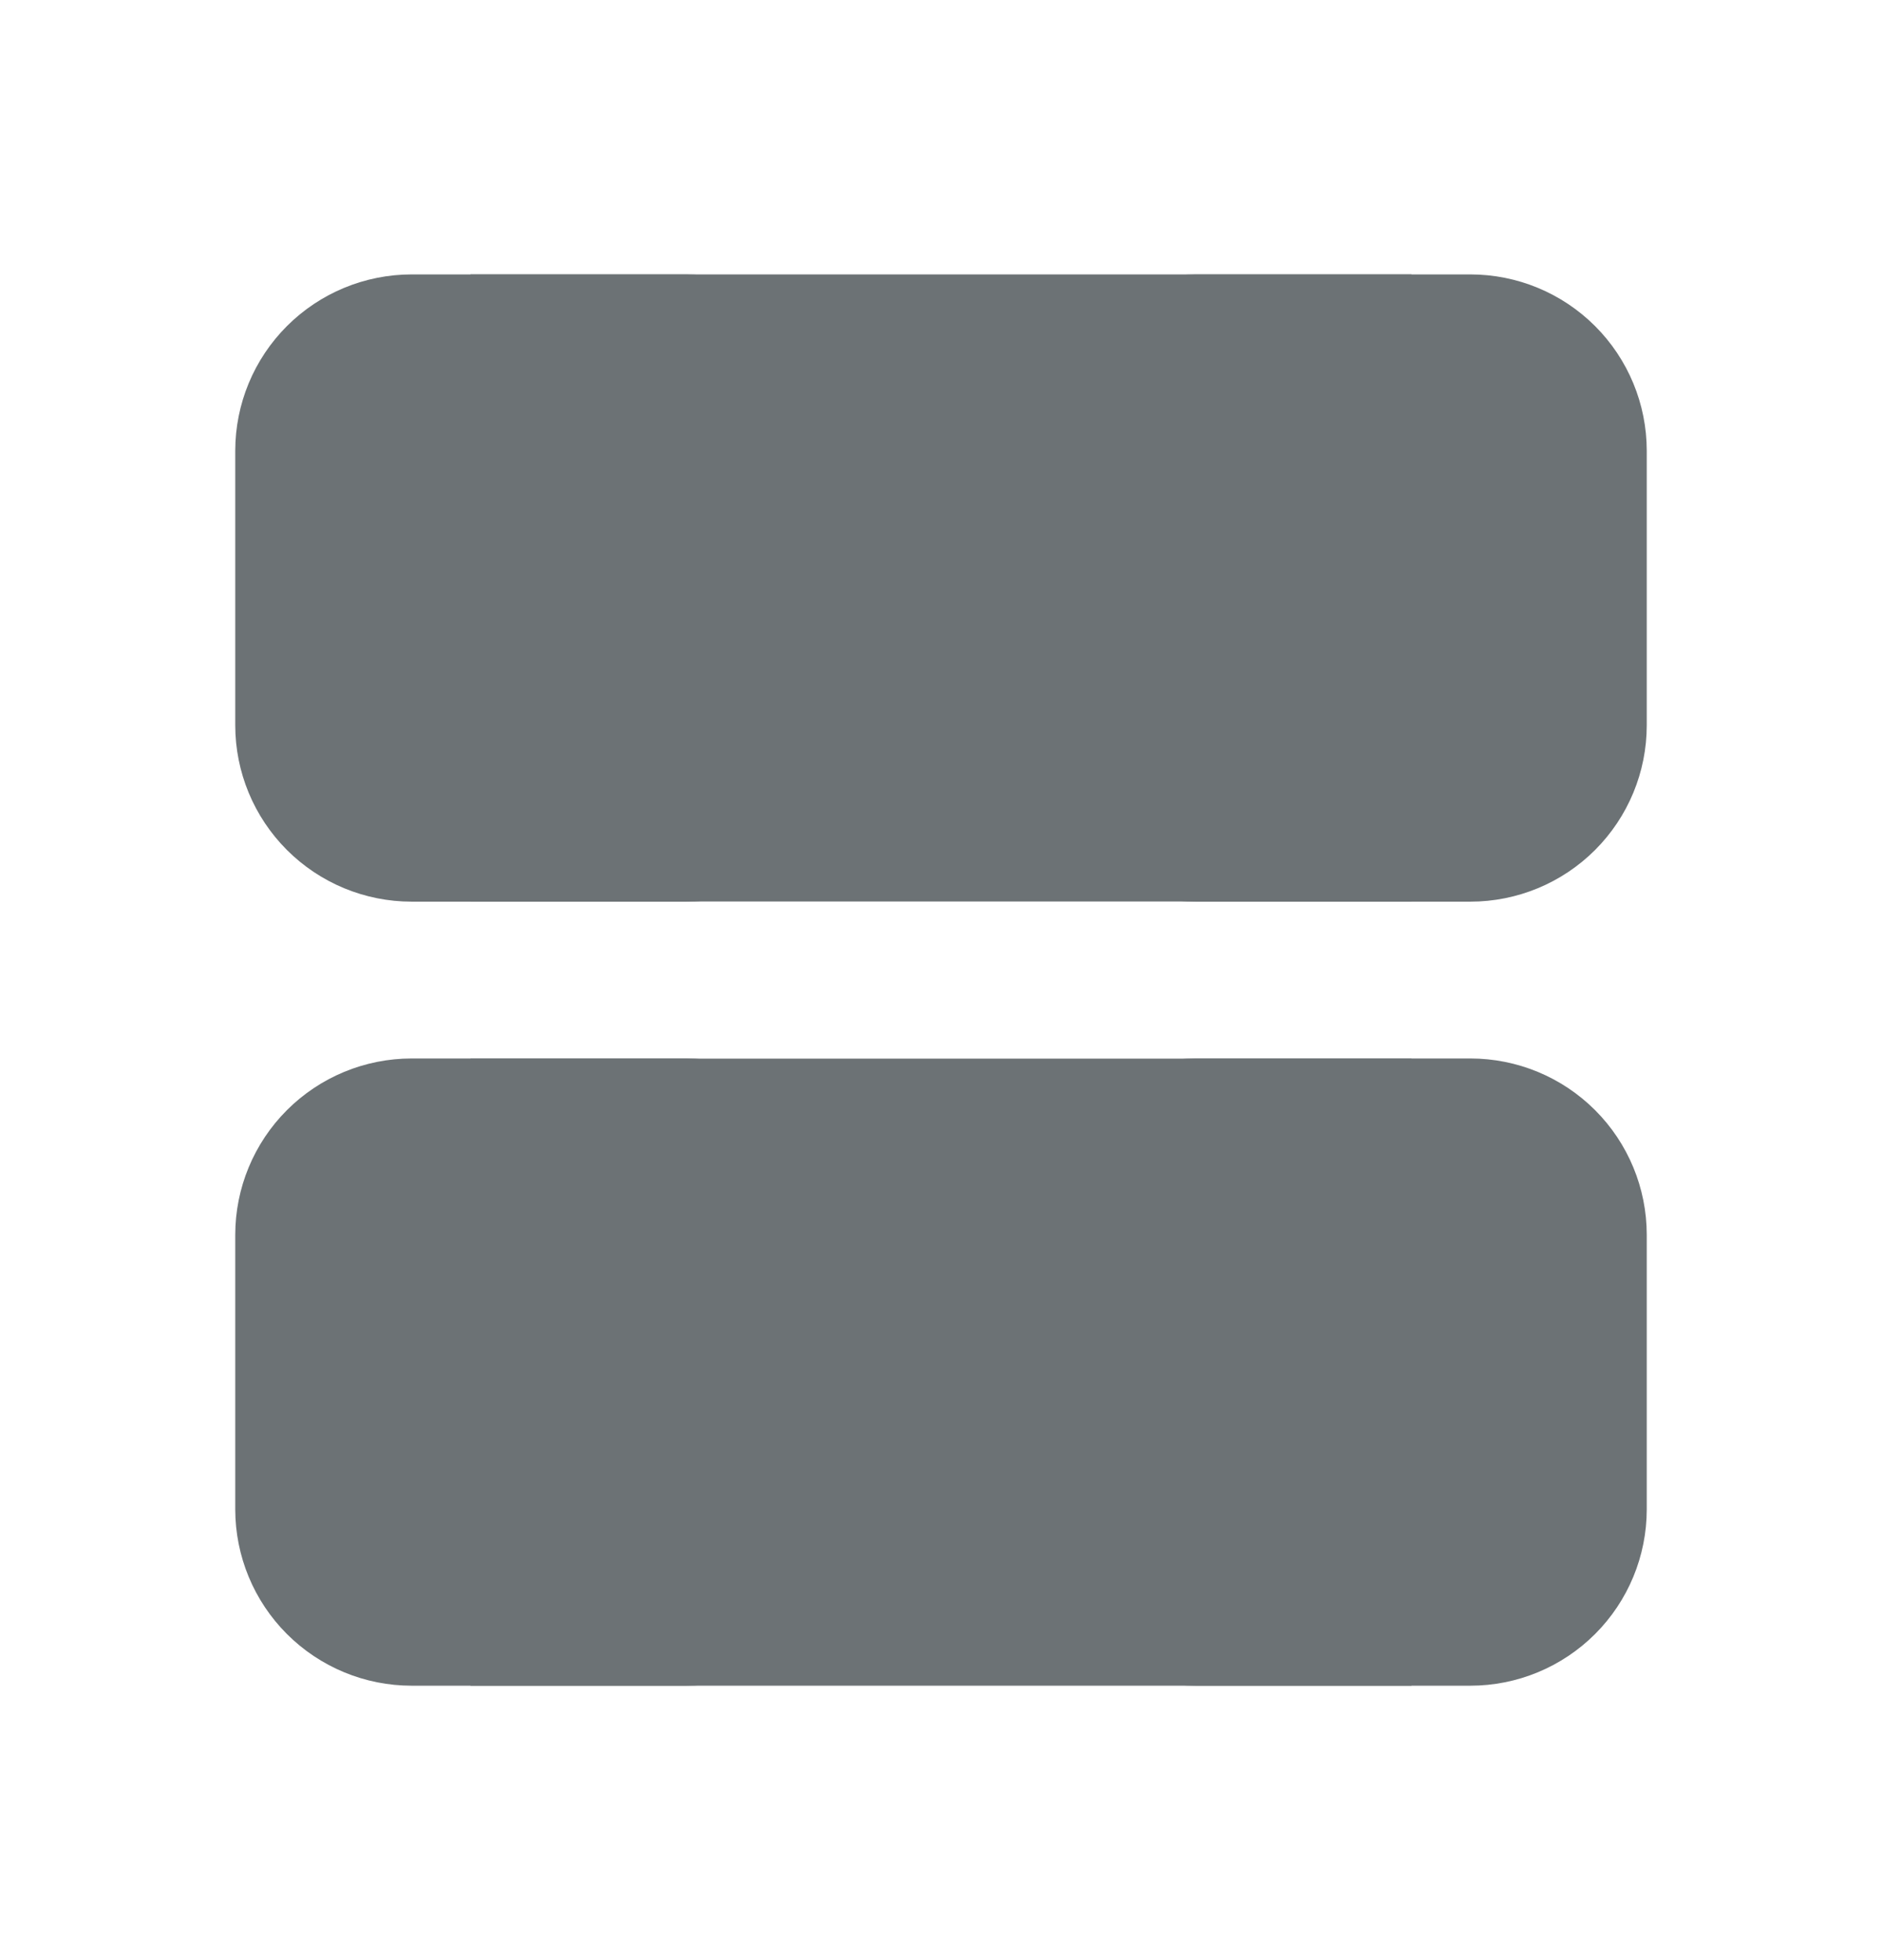 <svg width="24" height="25" viewBox="0 0 24 25" fill="none" xmlns="http://www.w3.org/2000/svg">
    <path d="M13 15.75C13 15.153 13.237 14.581 13.659 14.159C14.081 13.737 14.653 13.5 15.25 13.5L18.75 13.5C19.347 13.5 19.919 13.737 20.341 14.159C20.763 14.581 21 15.153 21 15.75L21 19.25C21 19.847 20.763 20.419 20.341 20.841C19.919 21.263 19.347 21.5 18.75 21.5L15.25 21.5C14.653 21.5 14.081 21.263 13.659 20.841C13.237 20.419 13 19.847 13 19.25L13 15.75ZM13 5.75C13 5.153 13.237 4.581 13.659 4.159C14.081 3.737 14.653 3.5 15.25 3.5L18.75 3.5C19.347 3.5 19.919 3.737 20.341 4.159C20.763 4.581 21 5.153 21 5.75L21 9.25C21 9.847 20.763 10.419 20.341 10.841C19.919 11.263 19.347 11.5 18.75 11.5L15.25 11.5C14.653 11.5 14.081 11.263 13.659 10.841C13.237 10.419 13 9.847 13 9.25L13 5.75ZM3 15.75C3 15.153 3.237 14.581 3.659 14.159C4.081 13.737 4.653 13.5 5.25 13.5L8.75 13.5C9.347 13.5 9.919 13.737 10.341 14.159C10.763 14.581 11 15.153 11 15.75L11 19.25C11 19.847 10.763 20.419 10.341 20.841C9.919 21.263 9.347 21.5 8.75 21.5L5.25 21.5C4.653 21.5 4.081 21.263 3.659 20.841C3.237 20.419 3 19.847 3 19.25L3 15.75ZM3 5.75C3 5.153 3.237 4.581 3.659 4.159C4.081 3.737 4.653 3.5 5.25 3.5L8.75 3.5C9.347 3.5 9.919 3.737 10.341 4.159C10.763 4.581 11 5.153 11 5.75L11 9.25C11 9.847 10.763 10.419 10.341 10.841C9.919 11.263 9.347 11.5 8.75 11.5L5.25 11.5C4.653 11.5 4.081 11.263 3.659 10.841C3.237 10.419 3 9.847 3 9.25L3 5.75Z" fill="#6C7275"/>
    <path d="M6 21.5L6 13.502L18 13.502L18 21.5L6 21.5Z" fill="#6C7275"/>
    <path d="M6 11.498L6 3.5L18 3.5L18 11.498L6 11.498Z" fill="#6C7275"/>
</svg>
